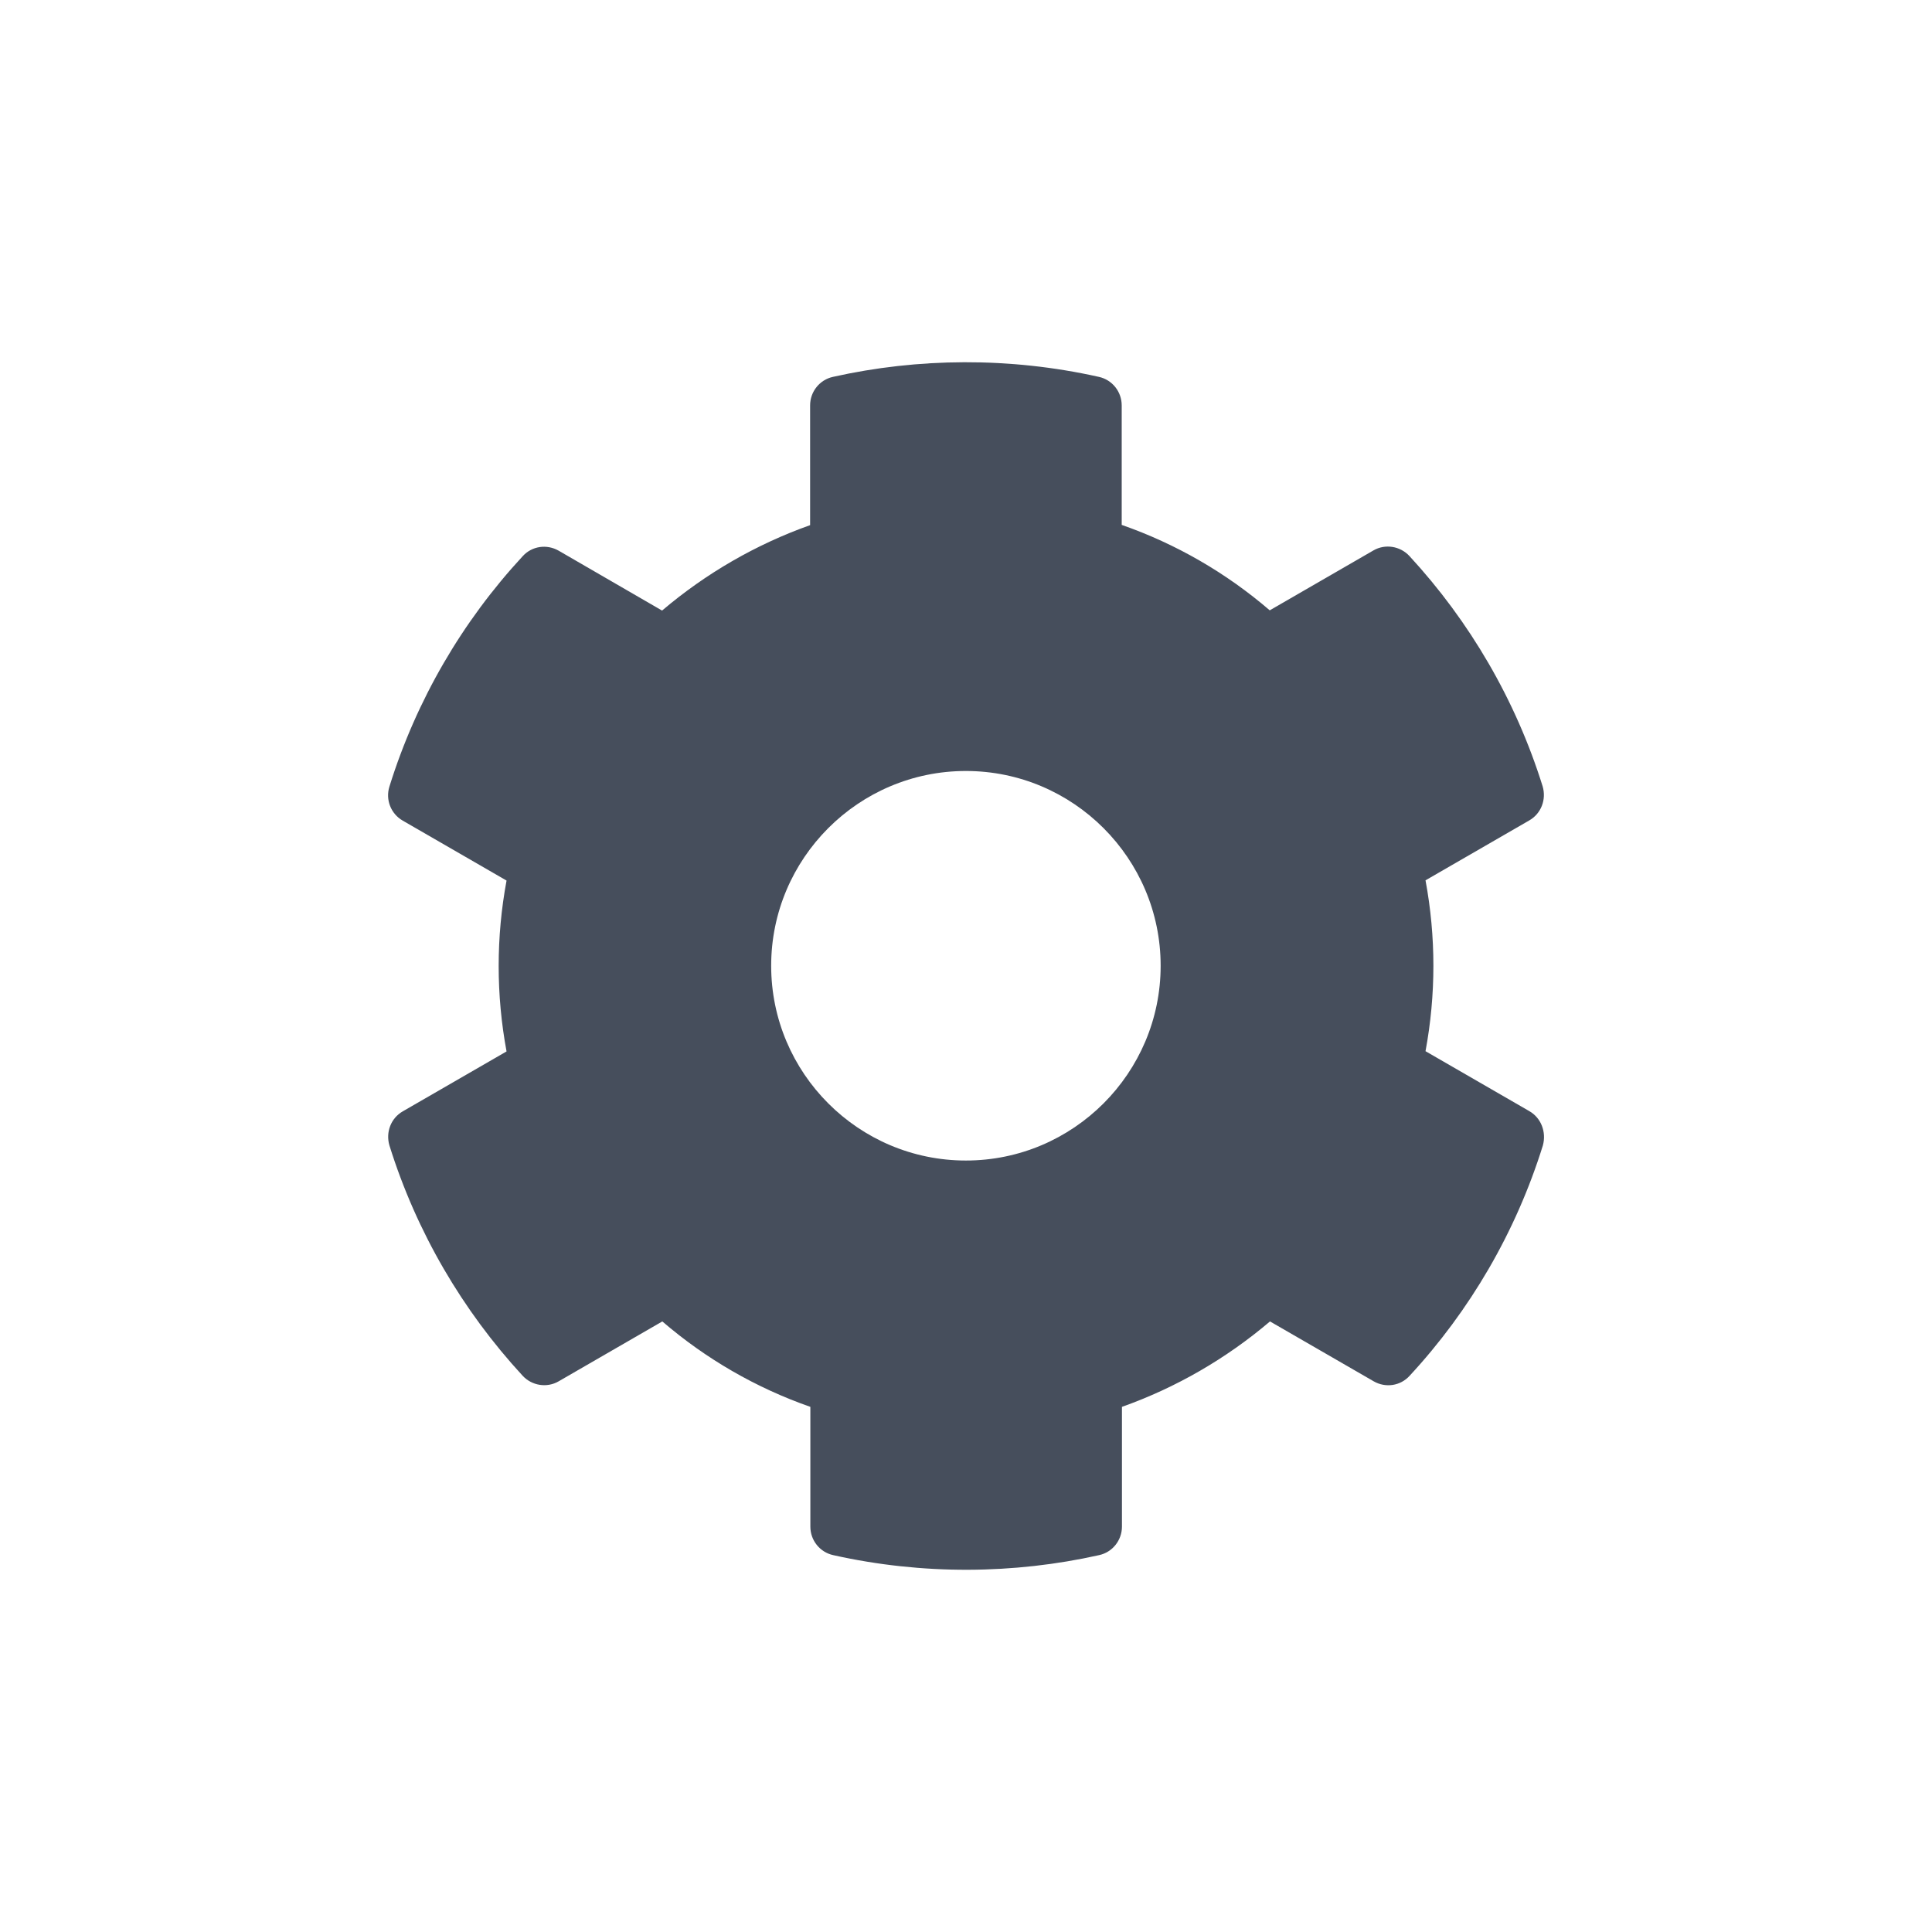 <svg width="32" height="32" viewBox="0 0 32 32" fill="none" xmlns="http://www.w3.org/2000/svg">
<path d="M25.329 18.403L23.611 17.411C23.785 16.476 23.785 15.516 23.611 14.581L25.329 13.589C25.527 13.476 25.615 13.242 25.551 13.024C25.103 11.589 24.341 10.29 23.345 9.21C23.192 9.044 22.942 9.004 22.748 9.117L21.031 10.109C20.309 9.488 19.478 9.008 18.579 8.694V6.714C18.579 6.488 18.422 6.29 18.2 6.242C16.72 5.911 15.204 5.927 13.797 6.242C13.575 6.29 13.418 6.488 13.418 6.714V8.698C12.523 9.016 11.692 9.496 10.966 10.113L9.253 9.121C9.055 9.008 8.809 9.044 8.656 9.214C7.66 10.29 6.898 11.589 6.45 13.028C6.382 13.246 6.474 13.48 6.672 13.593L8.39 14.585C8.216 15.52 8.216 16.48 8.39 17.415L6.672 18.407C6.474 18.52 6.386 18.754 6.45 18.972C6.898 20.407 7.66 21.706 8.656 22.786C8.809 22.952 9.059 22.992 9.253 22.879L10.97 21.887C11.692 22.508 12.523 22.988 13.422 23.302V25.286C13.422 25.512 13.579 25.71 13.801 25.758C15.281 26.089 16.797 26.073 18.204 25.758C18.426 25.71 18.583 25.512 18.583 25.286V23.302C19.478 22.984 20.309 22.504 21.035 21.887L22.753 22.879C22.95 22.992 23.196 22.956 23.349 22.786C24.345 21.71 25.107 20.411 25.555 18.972C25.615 18.75 25.527 18.516 25.329 18.403ZM15.998 19.222C14.22 19.222 12.773 17.774 12.773 15.996C12.773 14.218 14.22 12.77 15.998 12.77C17.777 12.77 19.224 14.218 19.224 15.996C19.224 17.774 17.777 19.222 15.998 19.222Z" fill="#464E5C"/>
</svg>
